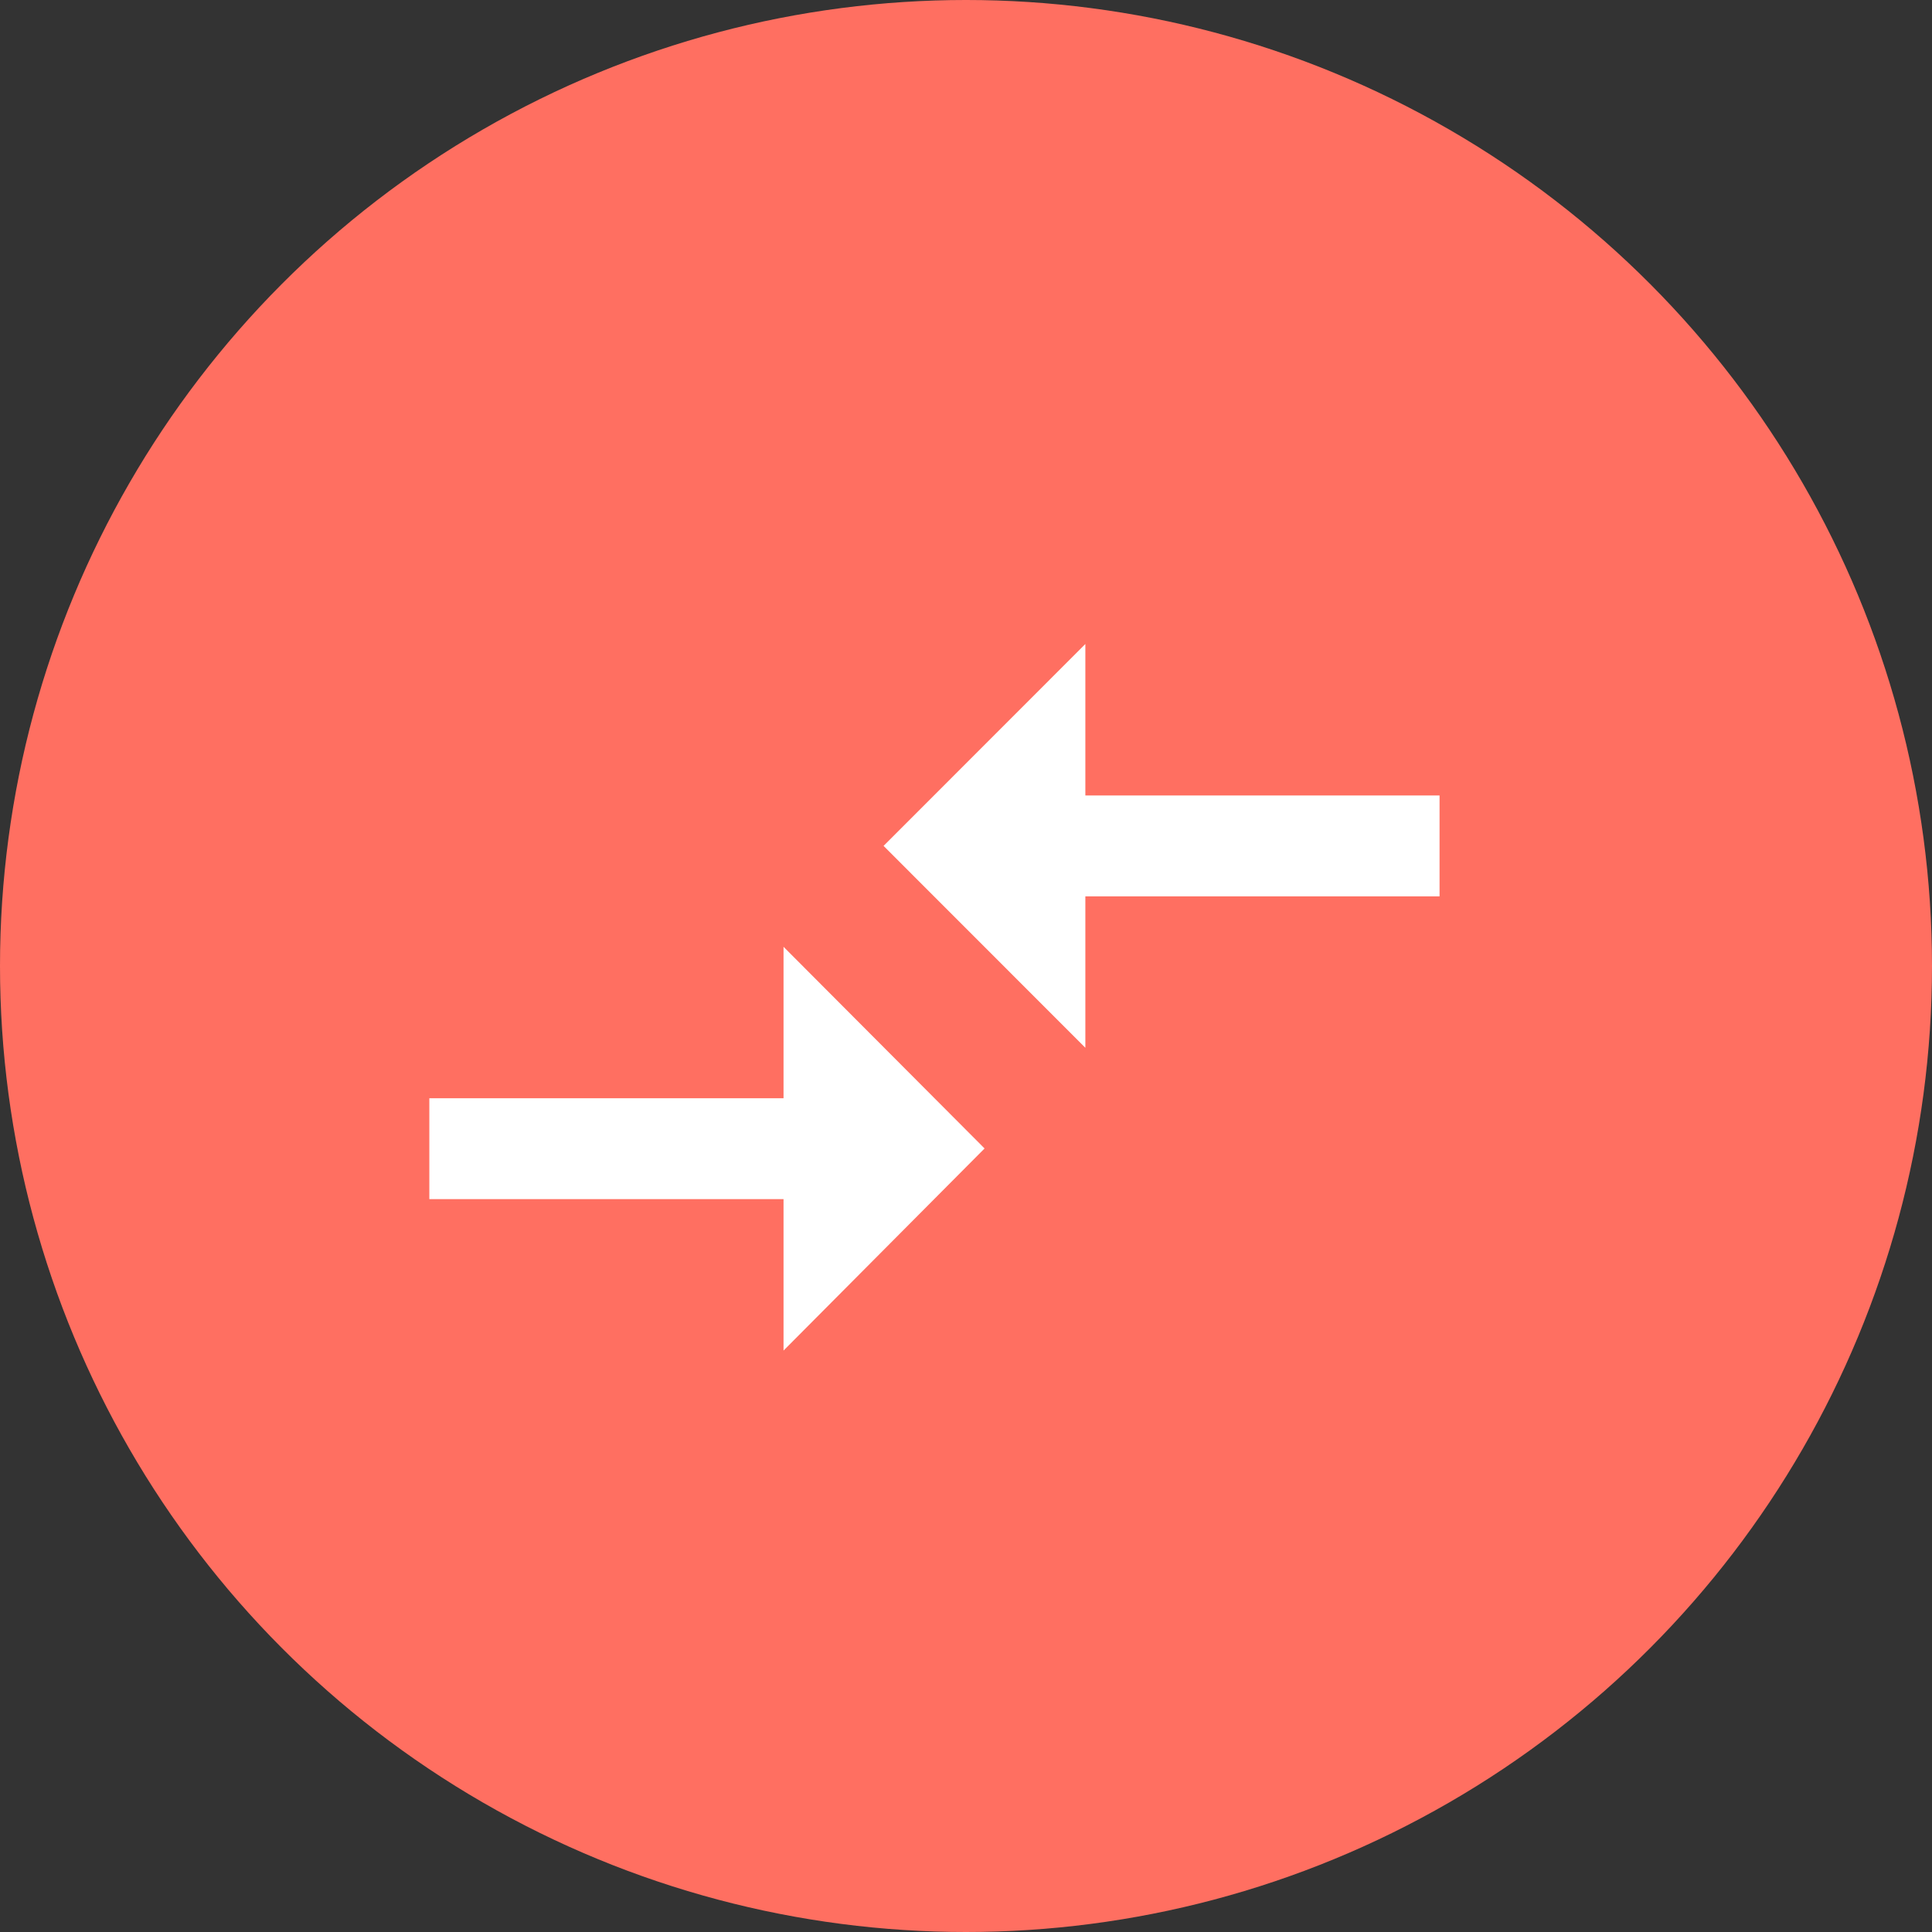 <svg xmlns="http://www.w3.org/2000/svg" width="18" height="18" viewBox="0 0 18 18">
  <rect x="0" y="0" width="18" height="18" fill="#333333" stroke="none"/>
  <g id="return-icon-active" transform="translate(-140.5 -435)">
    <circle id="Ellipse_3" data-name="Ellipse 3" cx="9" cy="9" r="9" transform="translate(140.5 435)" fill="#ff6f61"/>
    <path id="Path_3" data-name="Path 3" d="M6.3,11.732H3v.94H6.3v1.411L8.173,12.2,6.3,10.321Zm2.812-.47V9.851h3.3v-.94h-3.3V7.5L7.232,9.381Z" transform="translate(141.5 433.5)" fill="#fff"/>
  </g>
</svg>
